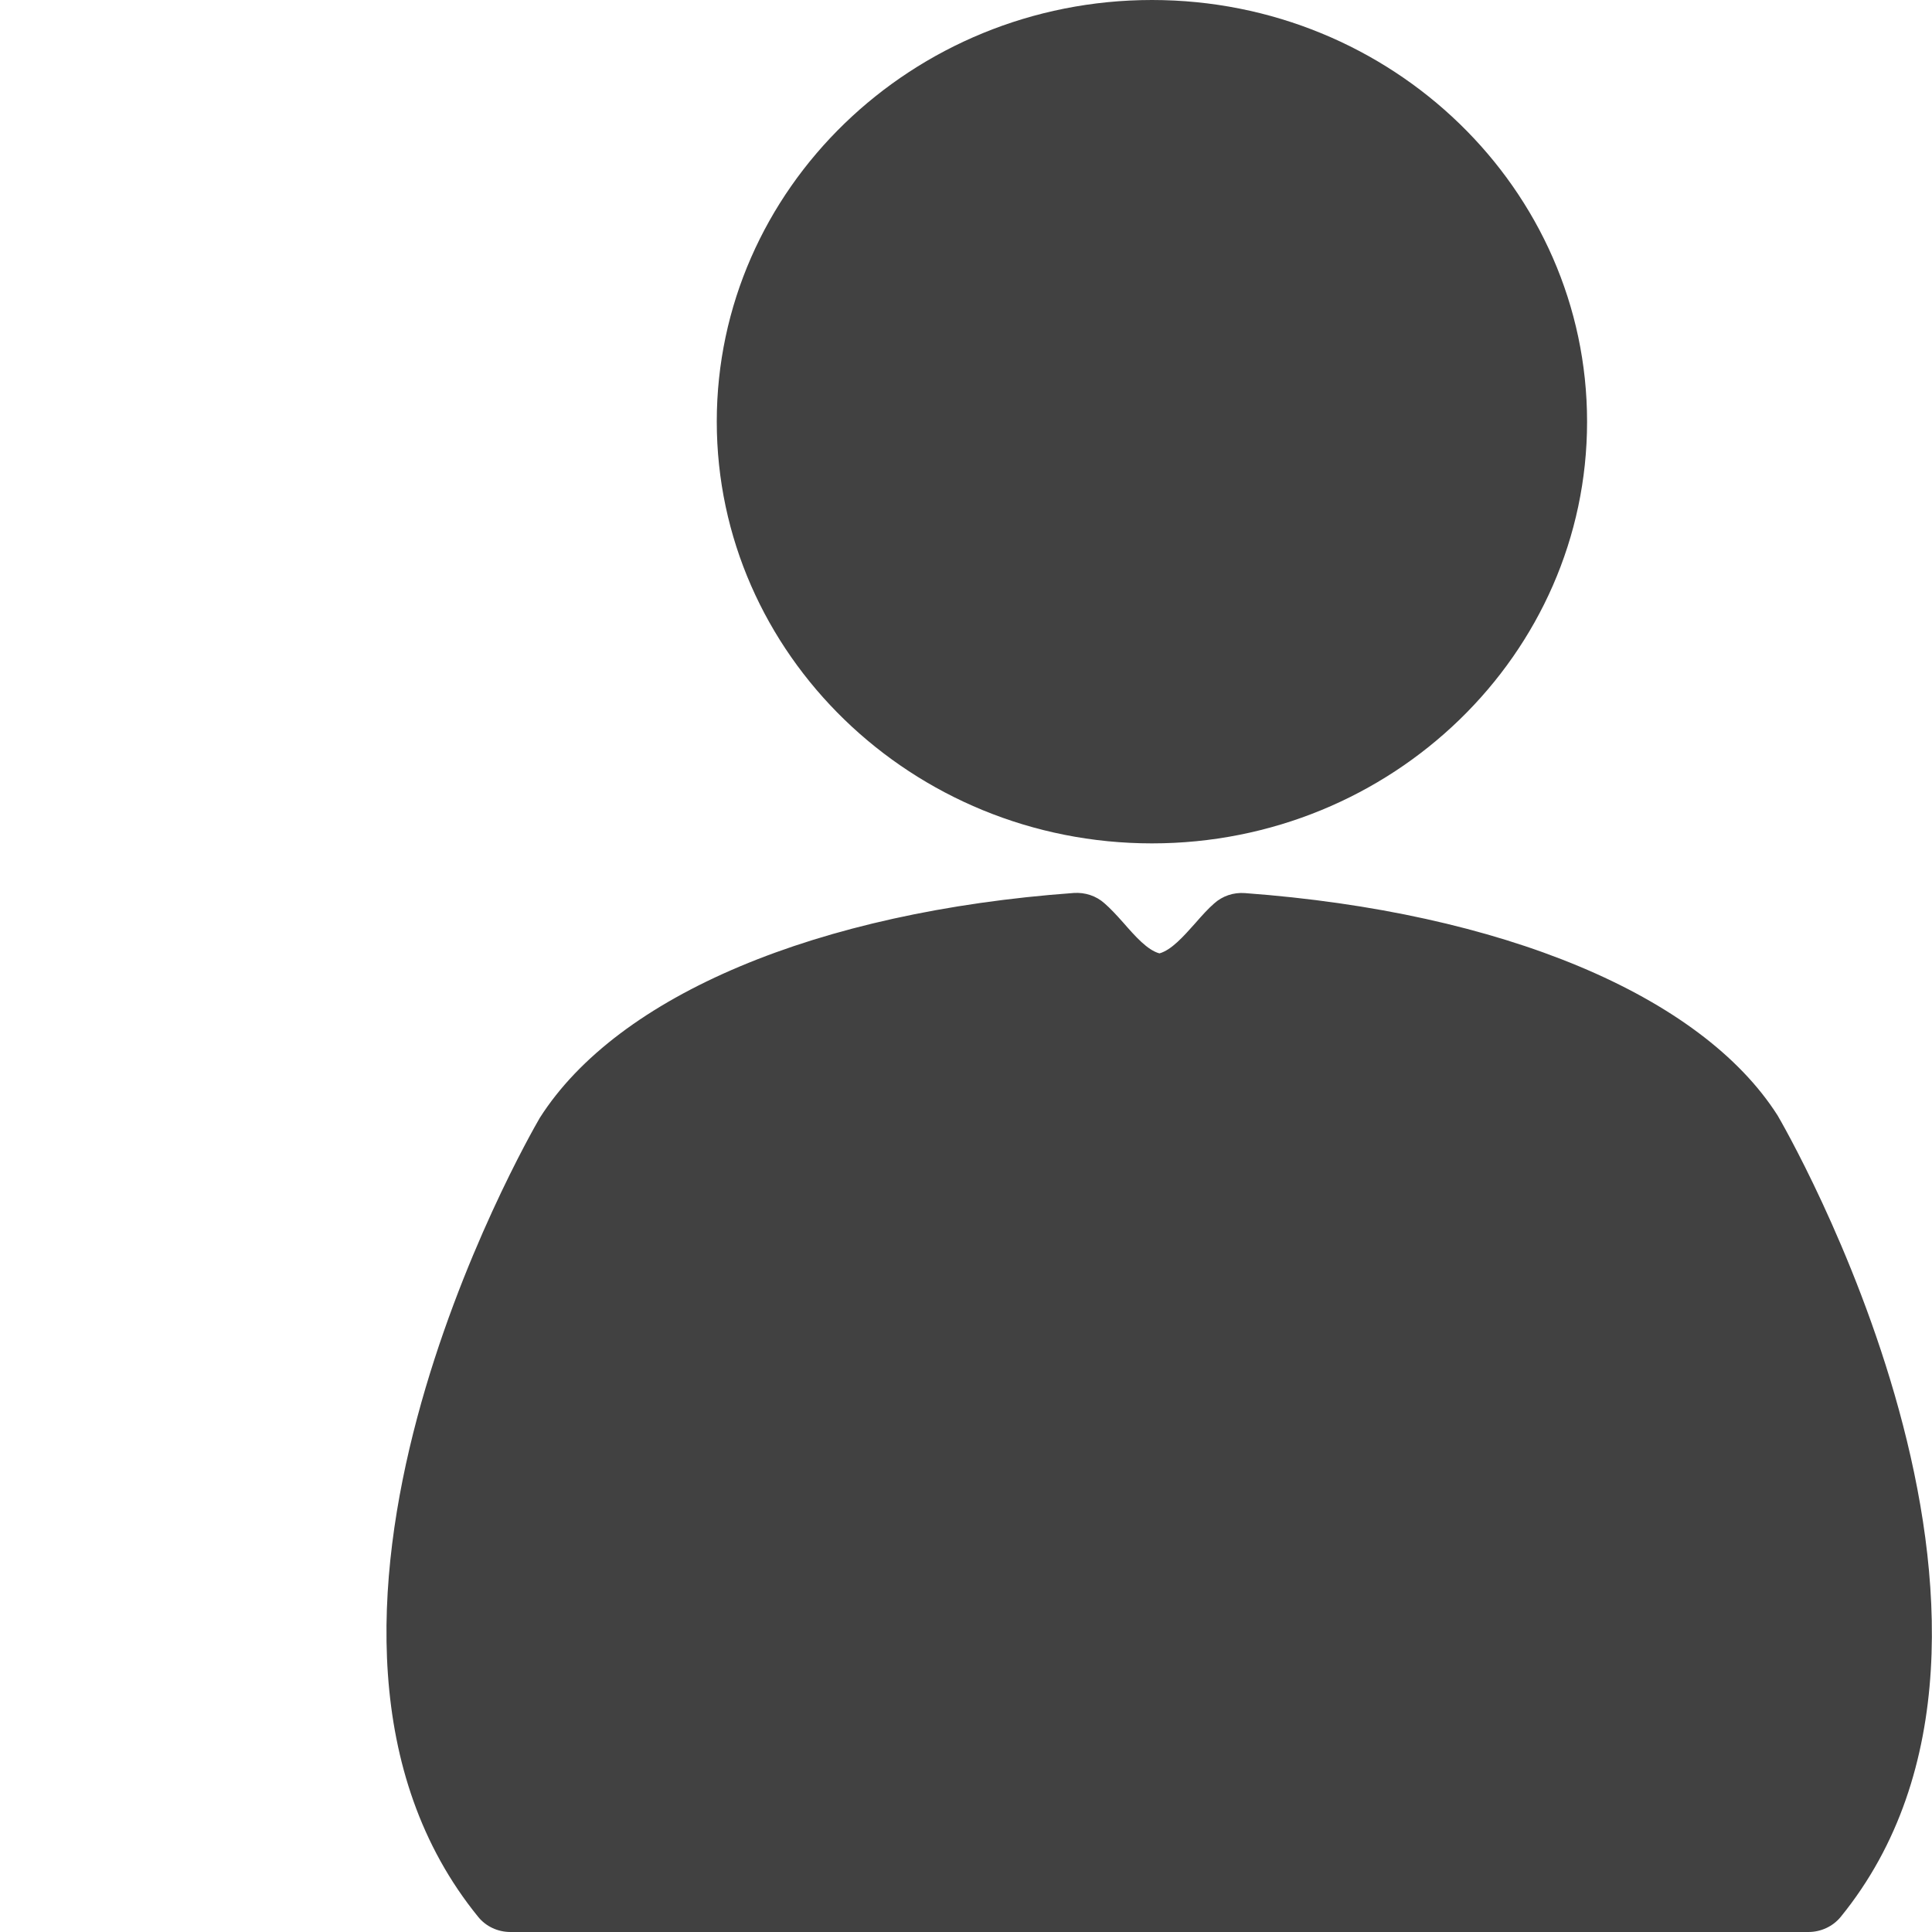 <?xml version="1.0" encoding="utf-8"?>
<!-- Generator: Adobe Illustrator 14.0.0, SVG Export Plug-In  -->
<!DOCTYPE svg PUBLIC "-//W3C//DTD SVG 1.1//EN" "http://www.w3.org/Graphics/SVG/1.1/DTD/svg11.dtd">
<svg version="1.1"
	 xmlns="http://www.w3.org/2000/svg" xmlns:xlink="http://www.w3.org/1999/xlink" xmlns:a="http://ns.adobe.com/AdobeSVGViewerExtensions/3.0/"
	 x="0px" y="3px" width="15px" height="15px" viewBox="-3 0 15 15" enable-background="new 0 0 15 15" xml:space="preserve">
<defs>
</defs>
<g>
	<defs>
		<rect id="SVGID_1_" width="11.999" height="15"/>
	</defs>
	<clipPath id="SVGID_2_">
		<use xlink:href="#SVGID_1_"  overflow="visible"/>
	</clipPath>
	<path clip-path="url(#SVGID_2_)" fill="#414141" d="M10.801,8.66C10.206,7.726,8.66,7.081,6.666,6.934
		c-0.09-0.007-0.176,0.023-0.24,0.081C6.382,7.053,6.333,7.107,6.279,7.169C6.188,7.271,6.095,7.376,6.002,7.402
		C5.909,7.377,5.815,7.271,5.719,7.161C5.669,7.105,5.62,7.052,5.576,7.014C5.512,6.956,5.425,6.927,5.337,6.933
		c-1.992,0.145-3.54,0.794-4.146,1.746c-0.094,0.162-2.286,3.981-0.478,6.204C0.773,14.957,0.865,15,0.963,15H11.04
		c0.098,0,0.19-0.043,0.251-0.117C13.121,12.633,10.83,8.709,10.801,8.66 M5.944,6.548c1.863,0,3.378-1.47,3.378-3.274
		S7.807,0,5.944,0S2.565,1.469,2.565,3.273S4.081,6.548,5.944,6.548"/>
</g>
</svg>
